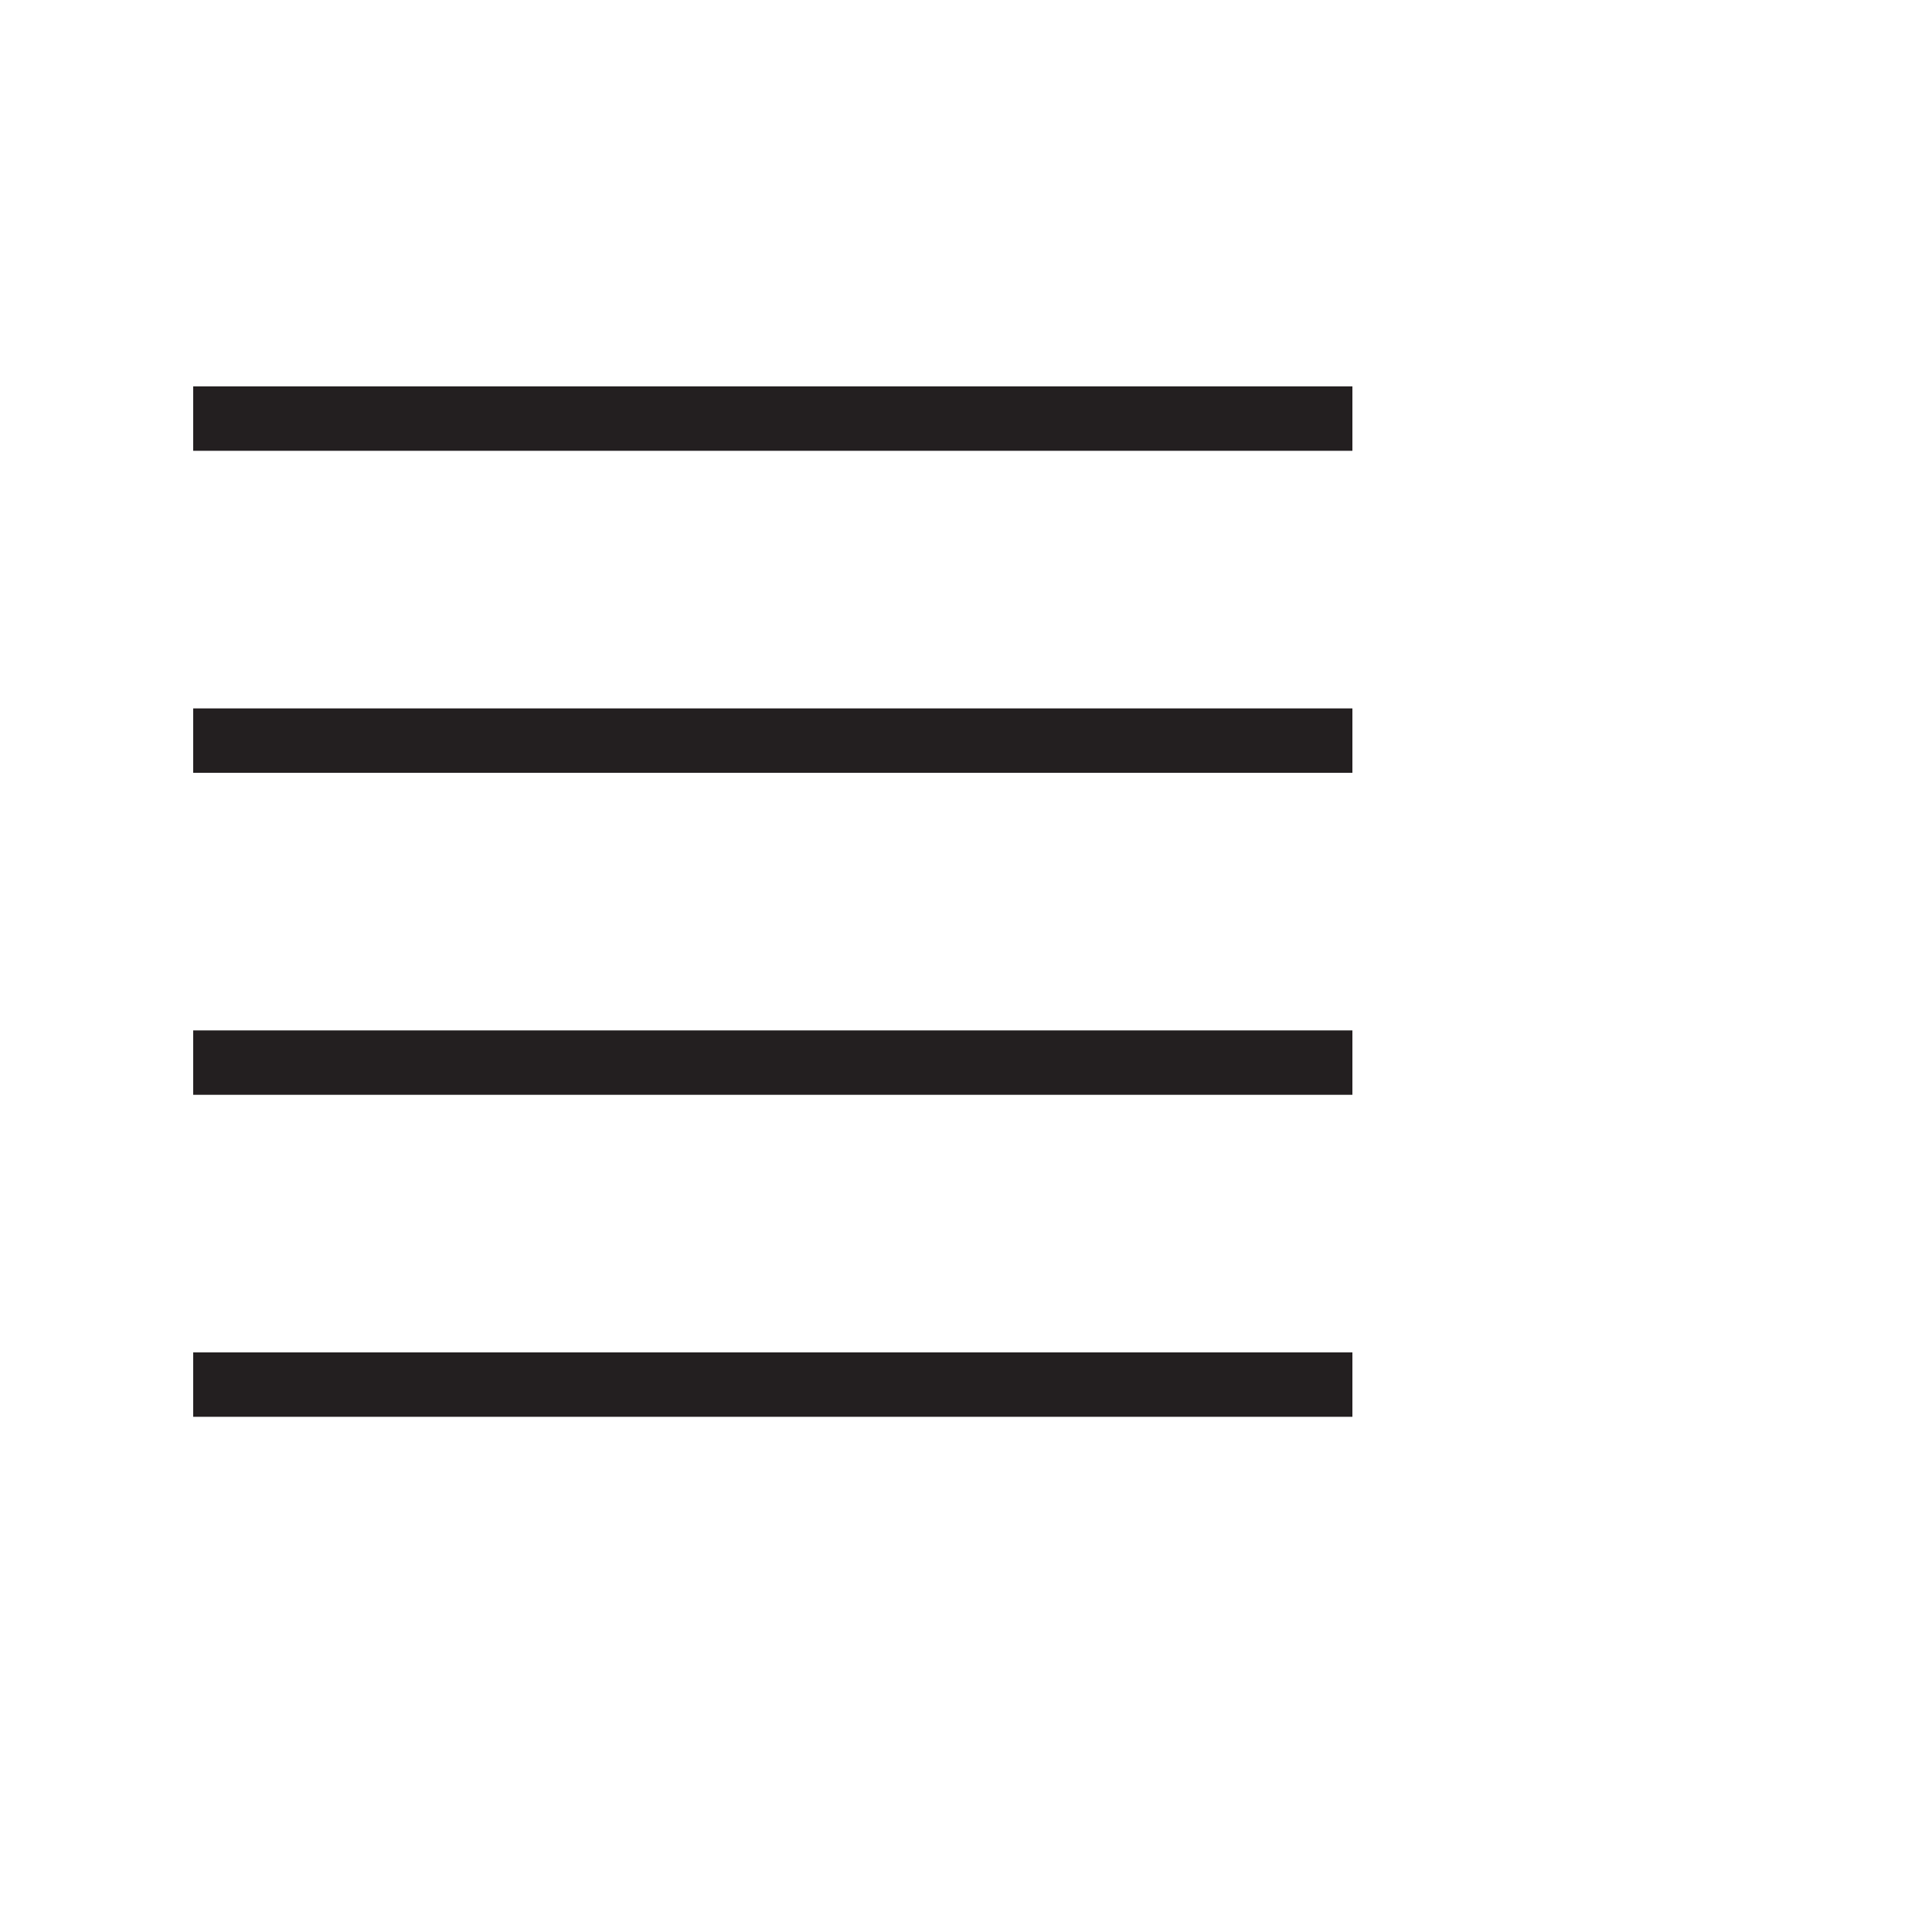 <?xml version="1.0" encoding="utf-8"?>
<!-- Generator: Adobe Illustrator 16.0.0, SVG Export Plug-In . SVG Version: 6.00 Build 0)  -->
<!DOCTYPE svg PUBLIC "-//W3C//DTD SVG 1.1//EN" "http://www.w3.org/Graphics/SVG/1.1/DTD/svg11.dtd">
<svg version="1.1" xmlns="http://www.w3.org/2000/svg" xmlns:xlink="http://www.w3.org/1999/xlink" x="0px" y="0px" width="30px"
	 height="30px" viewBox="0 0 30 30" enable-background="new 0 0 30 30" xml:space="preserve">
<g id="Layer_1">
	<line fill="none" stroke="#231F20" stroke-miterlimit="10" x1="3" y1="6.5" x2="21" y2="6.5"/>
	<line fill="none" stroke="#231F20" stroke-miterlimit="10" x1="3" y1="11.5" x2="21" y2="11.5"/>
	<line fill="none" stroke="#231F20" stroke-miterlimit="10" x1="3" y1="16.5" x2="21" y2="16.5"/>
	<line fill="none" stroke="#231F20" stroke-miterlimit="10" x1="3" y1="21.5" x2="21" y2="21.5"/>
</g>
<g id="Layer_2">
</g>
</svg>
